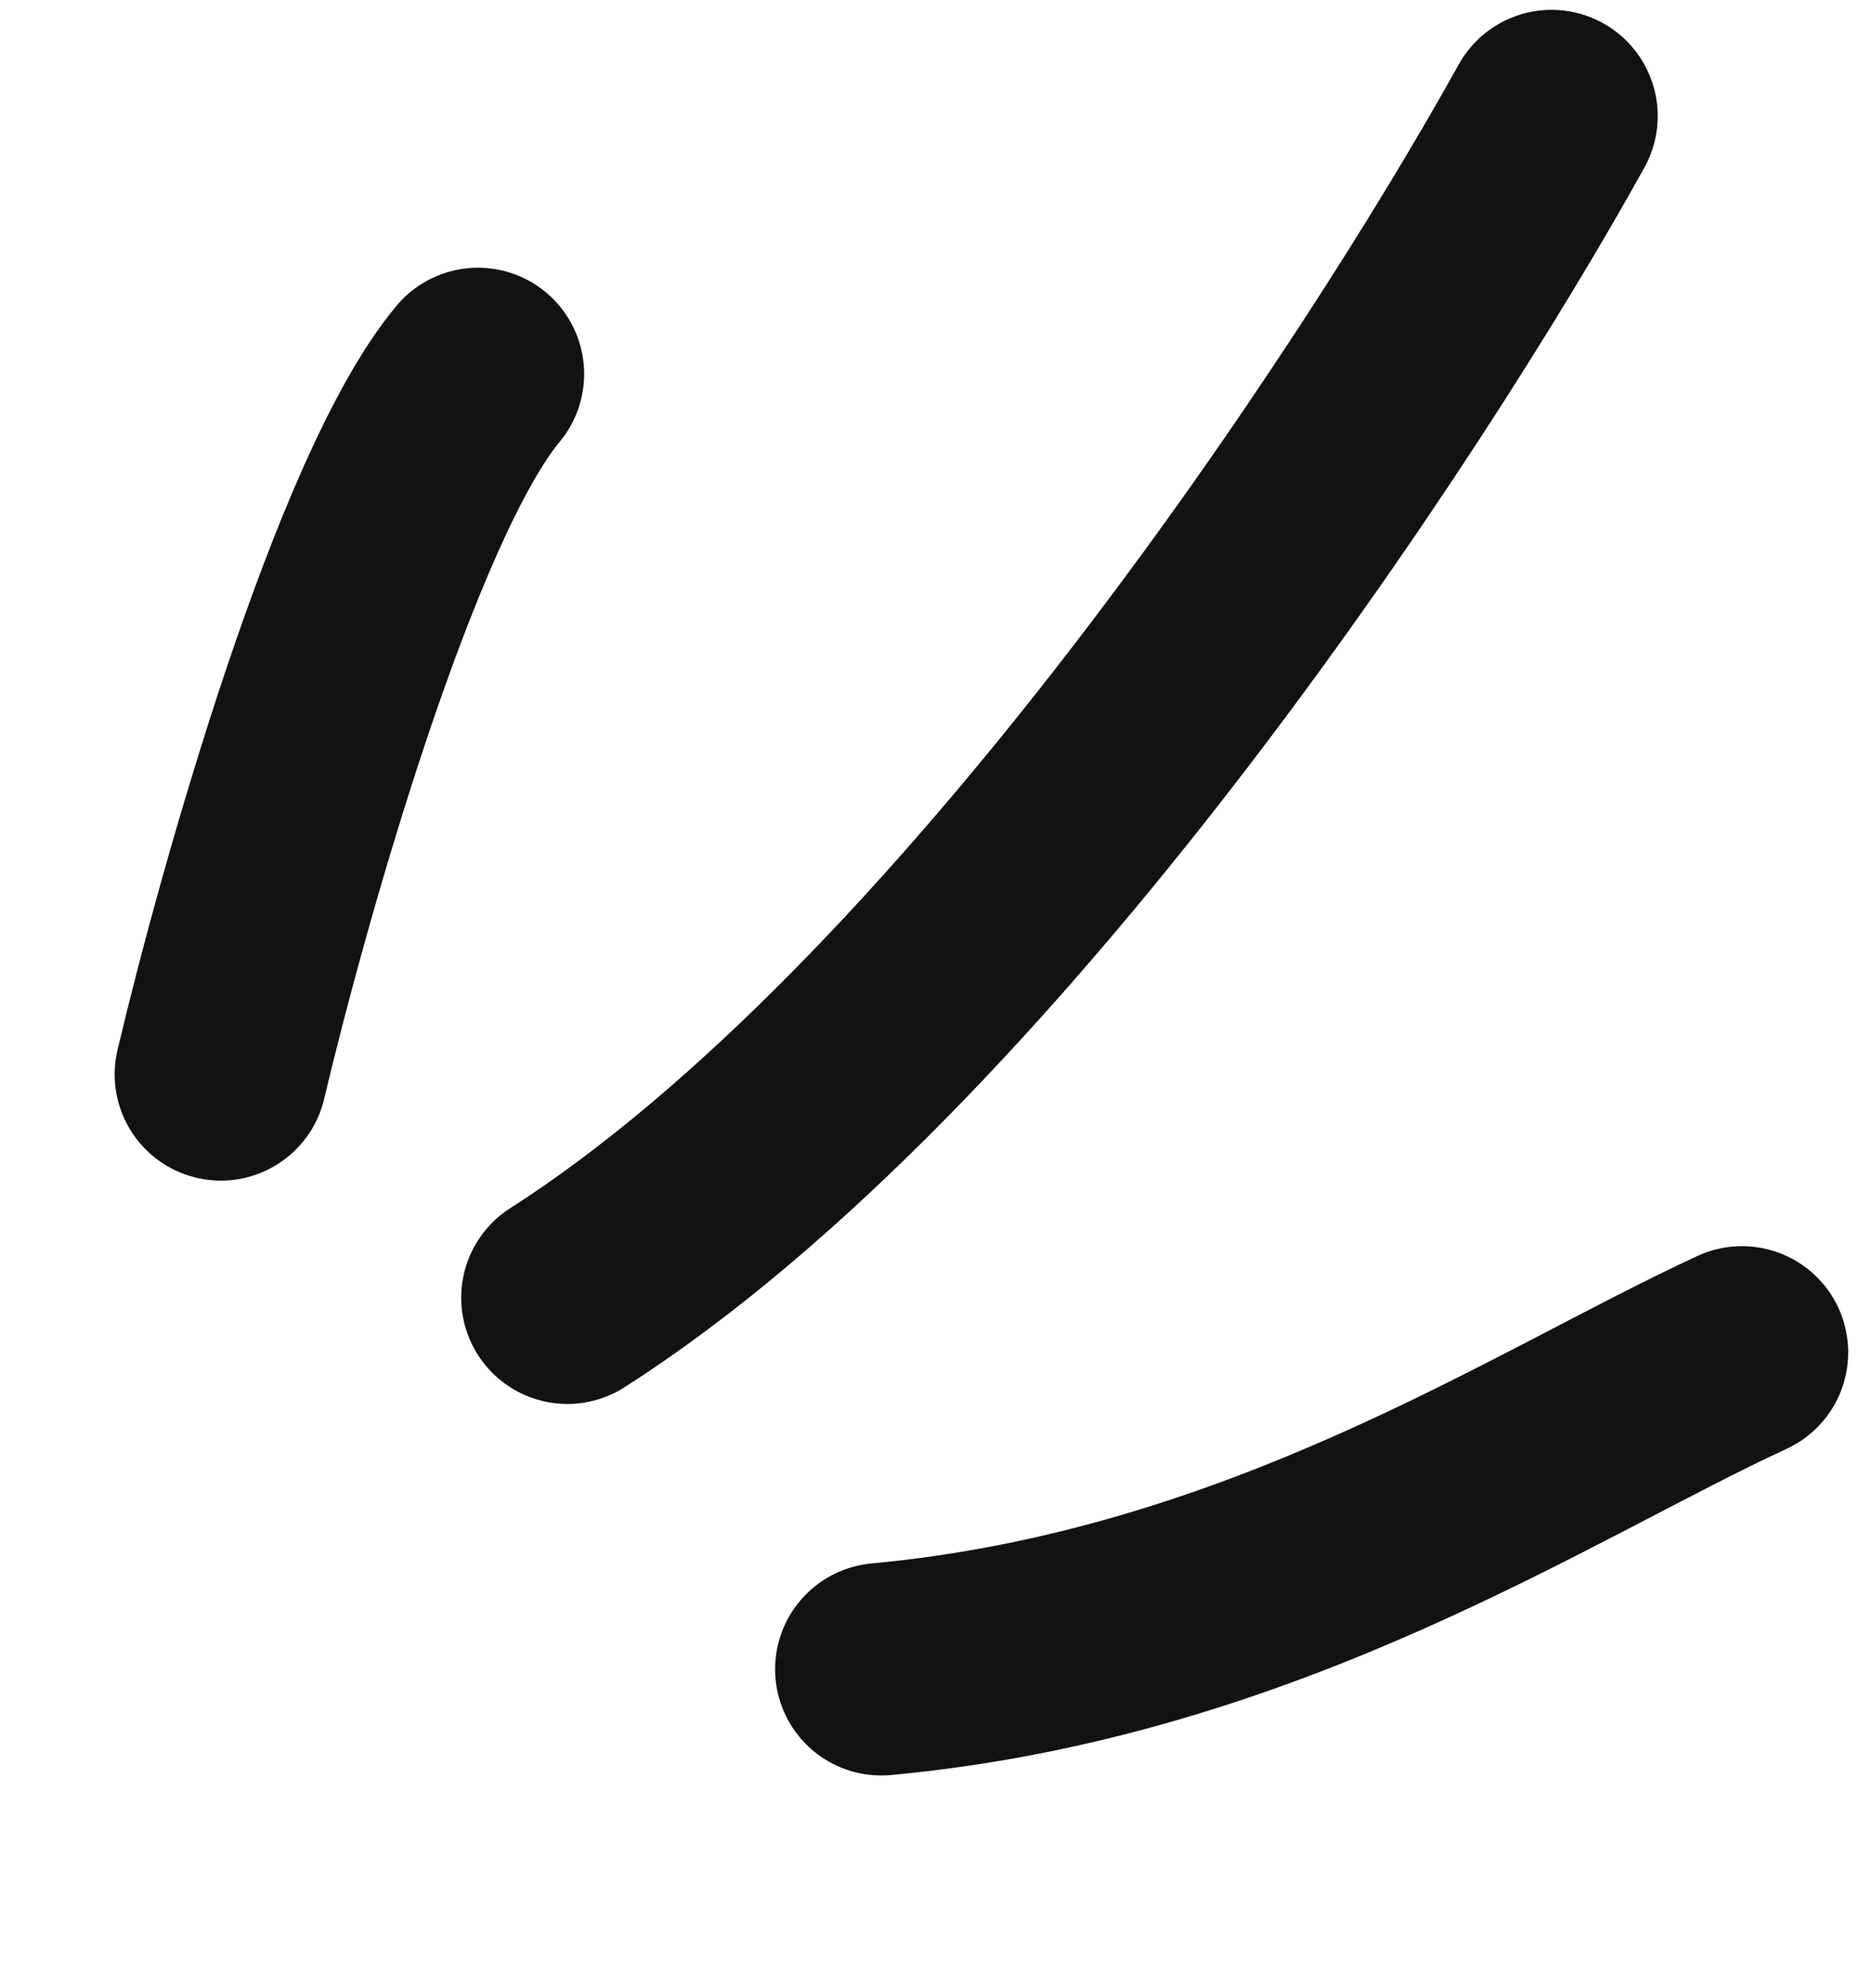 <svg width="66" height="70" viewBox="0 0 66 70" fill="none" xmlns="http://www.w3.org/2000/svg">
<path d="M61.384 47.629C54.364 50.865 44.495 57.539 31.054 58.787" stroke="#121212" stroke-width="7.483" stroke-linecap="round"/>
<path d="M54.672 4.088C49.1 14.135 34.364 36.523 19.993 45.702" stroke="#121212" stroke-width="7.483" stroke-linecap="round"/>
<path d="M7.782 37.837C9.301 31.416 13.239 17.493 16.842 13.17" stroke="#121212" stroke-width="7.483" stroke-linecap="round"/>
</svg>
